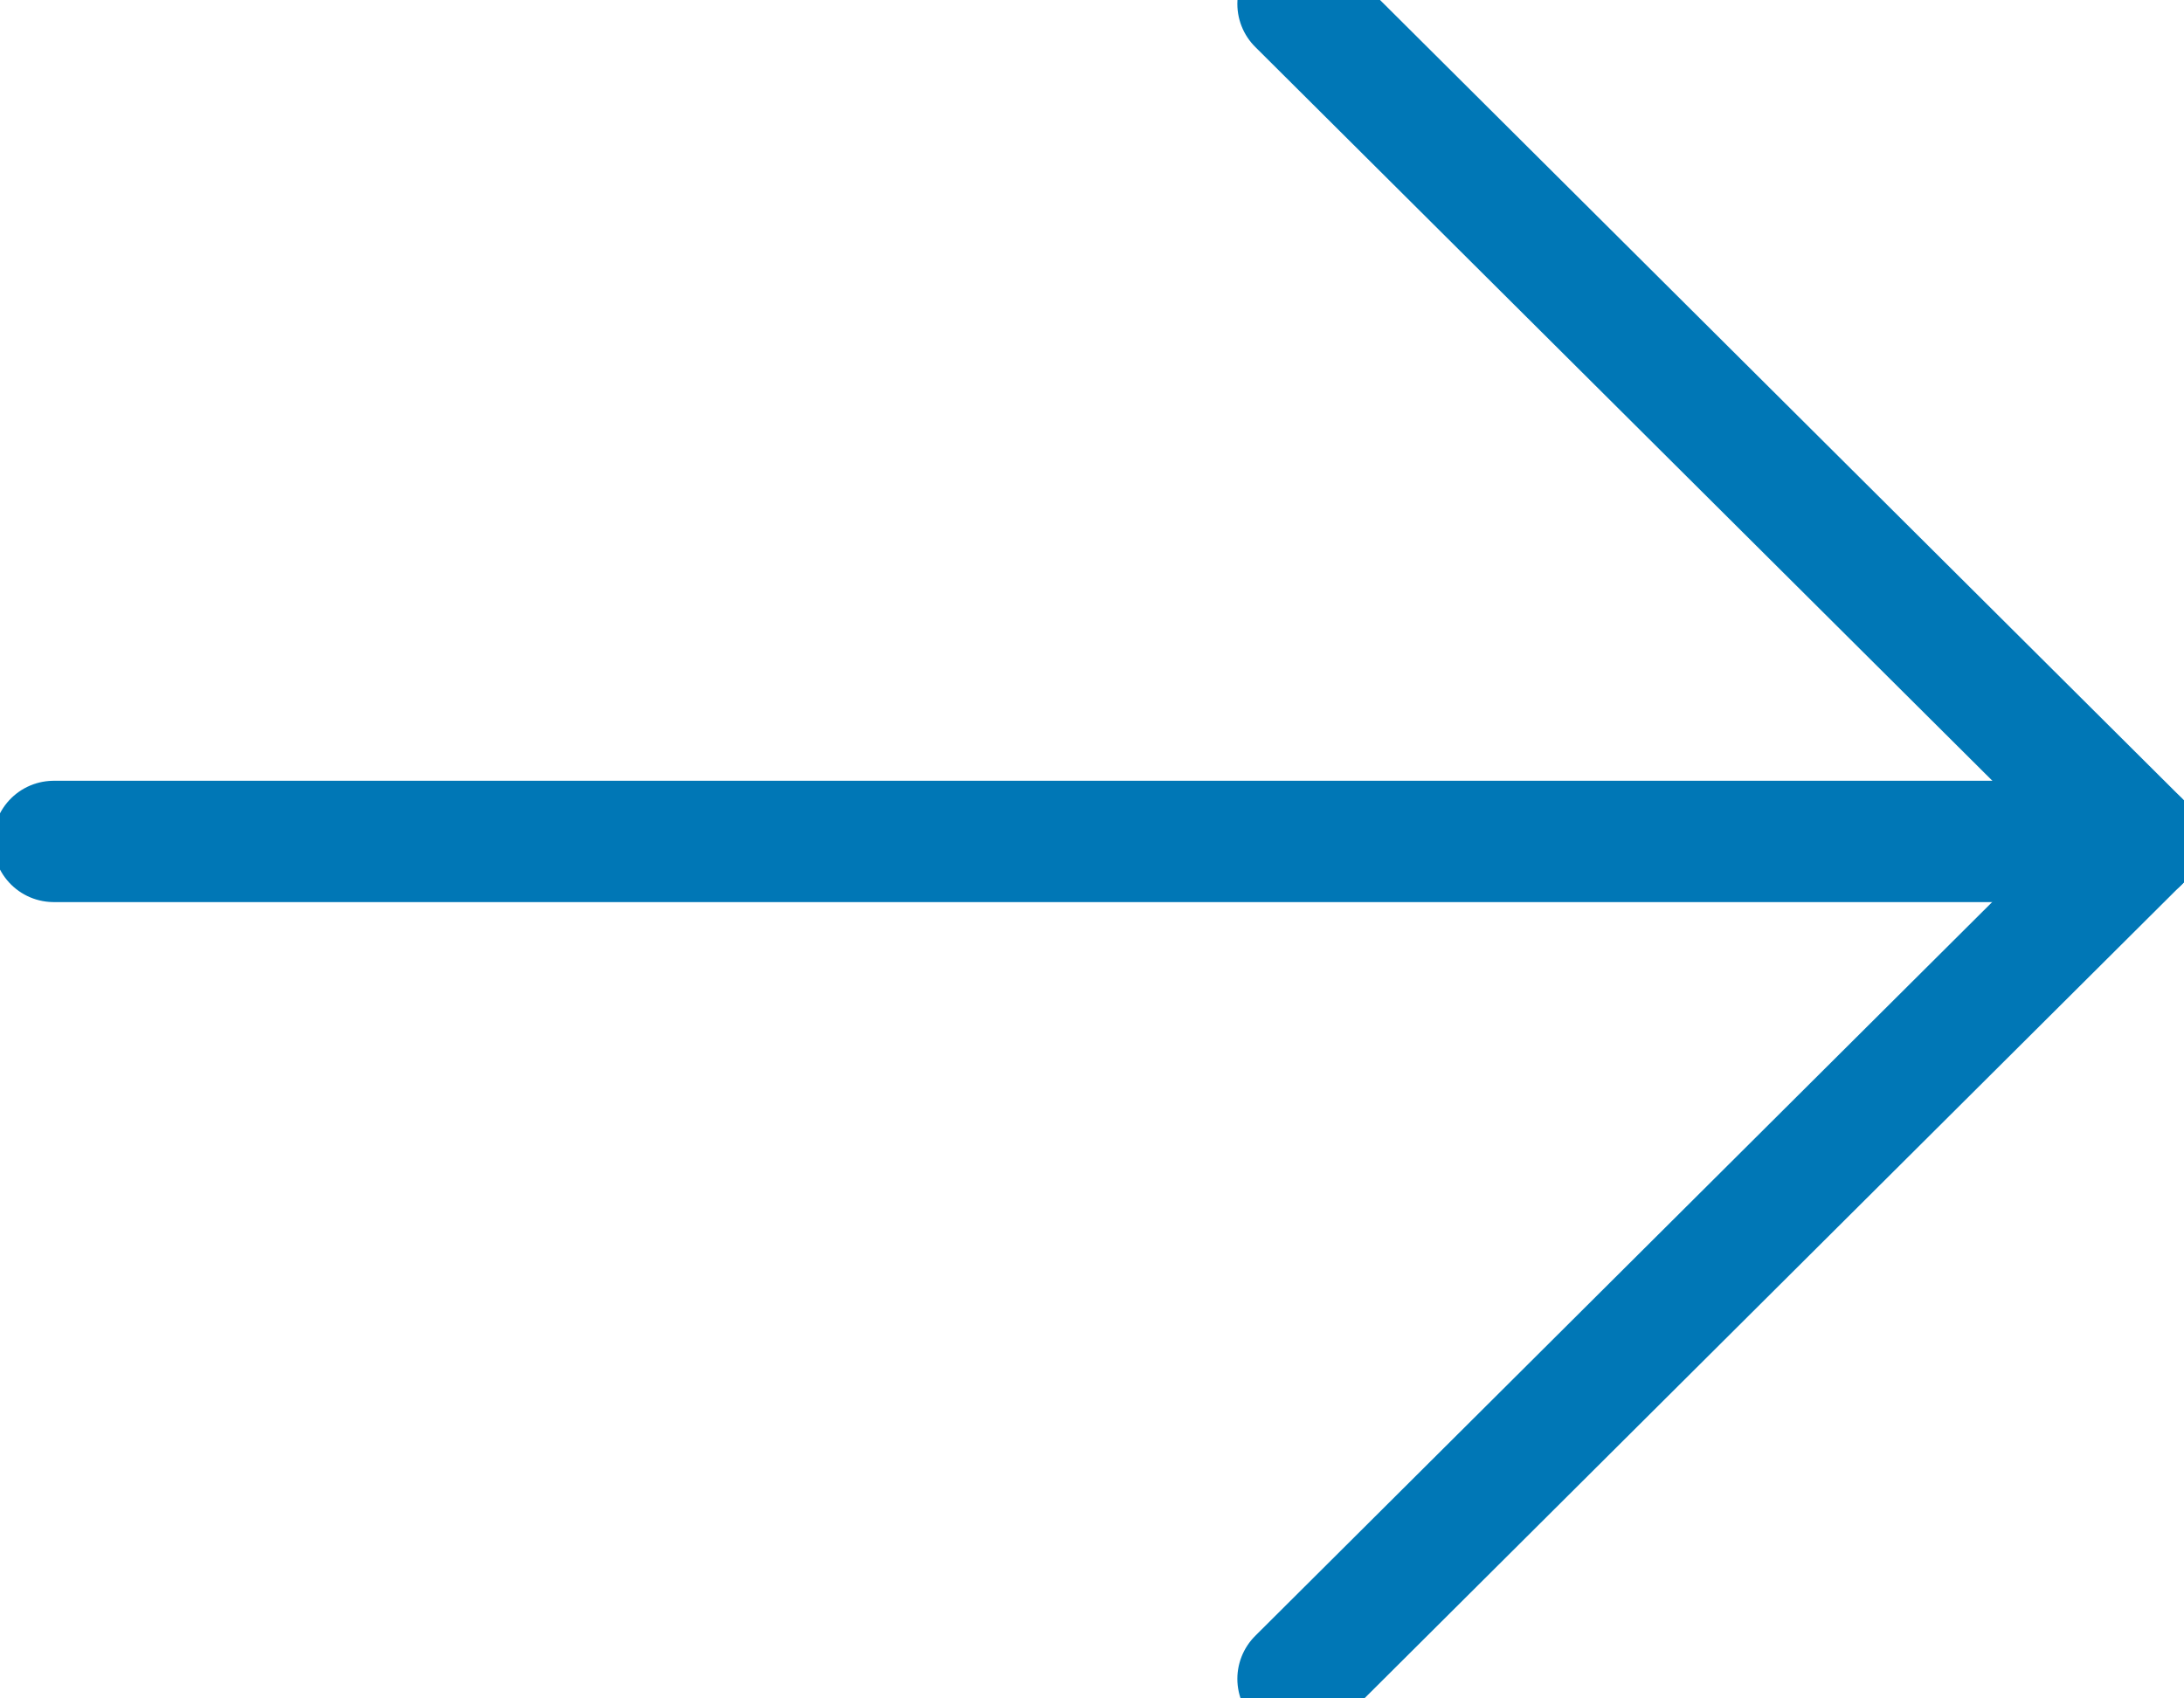 <svg width="36" height="28" viewBox="0 0 36 28" fill="none" xmlns="http://www.w3.org/2000/svg">
<path d="M35.261 13.872L0.886 13.872" stroke="#0077B6" stroke-width="2" stroke-linecap="round" stroke-linejoin="round"/>
<path d="M21.396 0.065L35.261 13.87L21.396 27.678" stroke="#0077B6" stroke-width="2" stroke-linecap="round" stroke-linejoin="round"/>
</svg>

